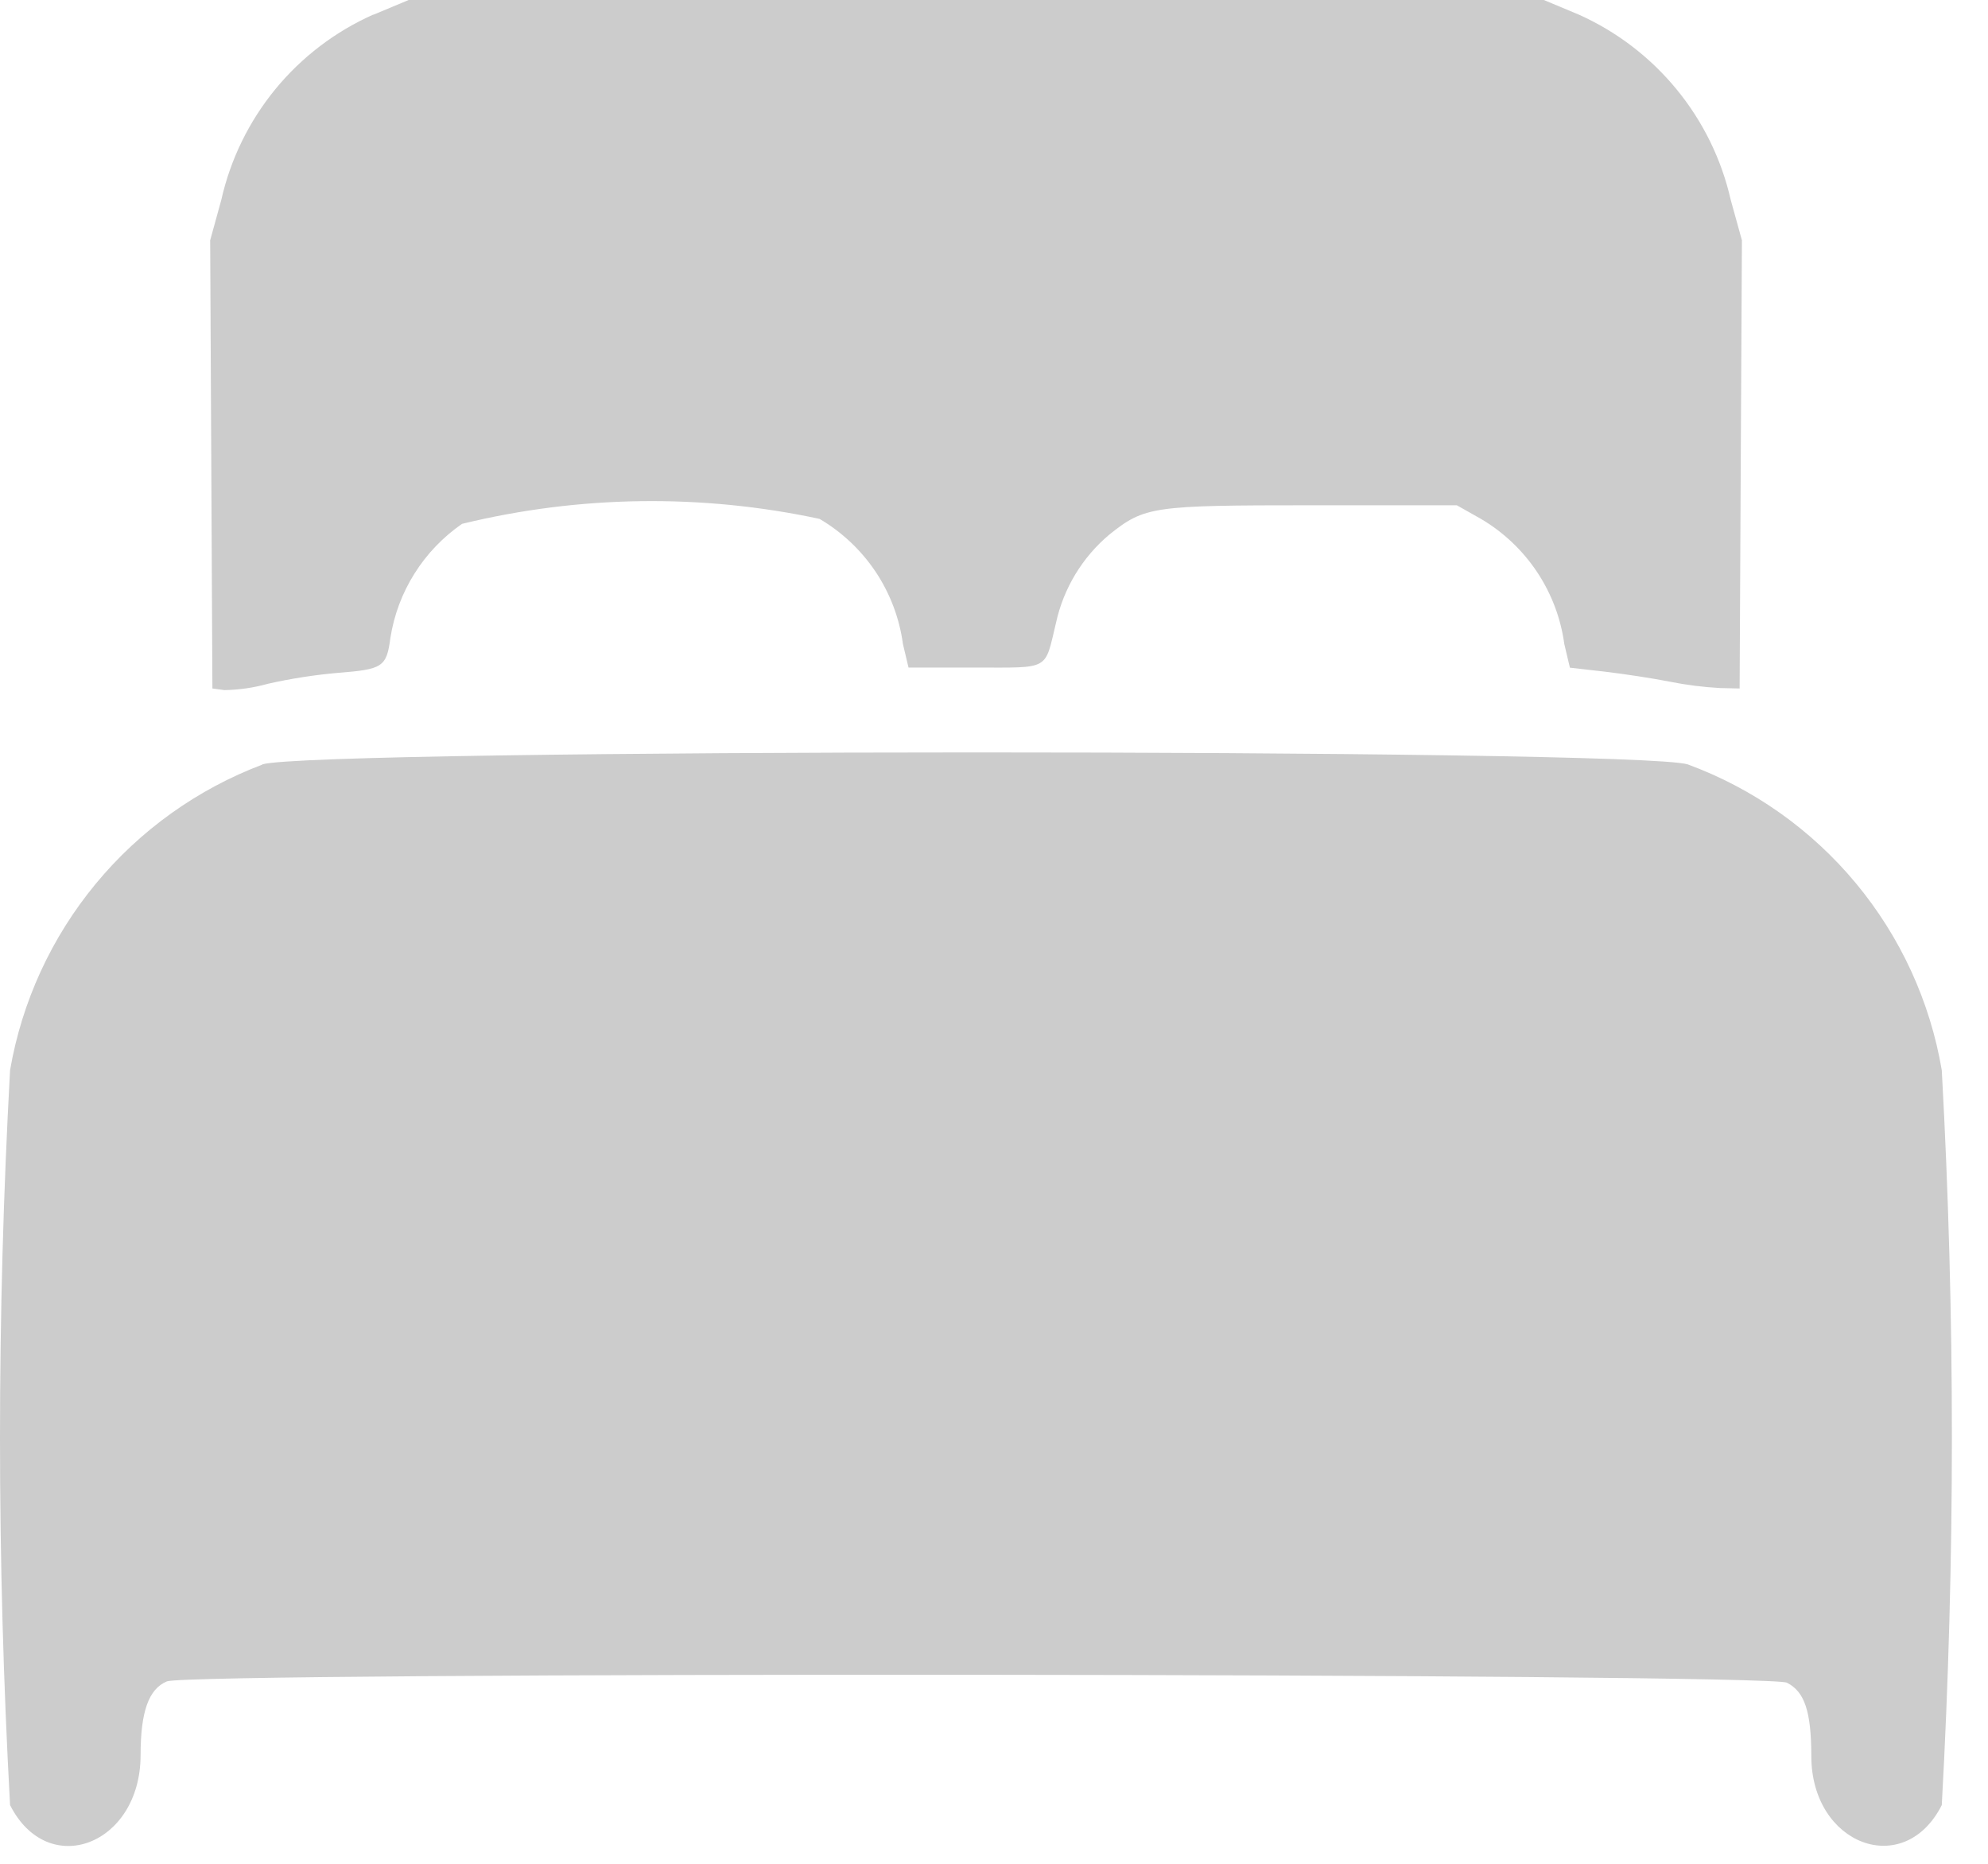 <svg width="32" height="30" viewBox="0 0 32 30" fill="none" xmlns="http://www.w3.org/2000/svg">
<g opacity="0.2">
<path fill-rule="evenodd" clip-rule="evenodd" d="M6.006 0.236C5.395 0.508 4.855 0.92 4.431 1.437C4.007 1.955 3.709 2.565 3.562 3.218L3.383 3.868L3.401 7.475L3.419 11.082L3.612 11.108C3.849 11.104 4.085 11.07 4.313 11.006C4.686 10.922 5.064 10.863 5.445 10.83C6.159 10.774 6.222 10.736 6.284 10.269C6.341 9.901 6.473 9.548 6.672 9.232C6.87 8.916 7.131 8.644 7.437 8.432C9.325 7.972 11.292 7.945 13.192 8.352C13.553 8.564 13.862 8.856 14.095 9.204C14.327 9.553 14.478 9.95 14.534 10.365L14.624 10.745H15.702C16.911 10.745 16.812 10.8 16.997 10.03C17.118 9.471 17.422 8.968 17.861 8.601C18.426 8.151 18.554 8.133 21.102 8.133H23.45L23.838 8.352C24.2 8.565 24.508 8.857 24.741 9.206C24.973 9.555 25.124 9.952 25.18 10.367L25.27 10.747L25.831 10.811C26.137 10.847 26.612 10.919 26.881 10.973C27.147 11.026 27.416 11.06 27.687 11.075L28.002 11.082L28.02 7.475L28.039 3.868L27.859 3.218C27.711 2.566 27.413 1.957 26.988 1.439C26.564 0.922 26.026 0.51 25.415 0.236L24.851 0H6.578L6.013 0.236M4.225 12.306C3.178 12.702 2.252 13.364 1.54 14.227C0.827 15.09 0.352 16.124 0.162 17.226C-0.054 21.166 -0.054 25.115 0.162 29.055C0.774 30.265 2.262 29.696 2.263 28.251C2.263 27.552 2.393 27.186 2.686 27.064C3.058 26.908 28.451 26.929 28.763 27.085C29.049 27.229 29.155 27.55 29.156 28.266C29.156 29.695 30.648 30.256 31.256 29.055C31.473 25.115 31.473 21.166 31.256 17.226C31.068 16.119 30.591 15.08 29.872 14.215C29.154 13.351 28.22 12.691 27.165 12.303C26.314 12.045 5.06 12.049 4.224 12.303" fill="black"/>
</g>
</svg>
